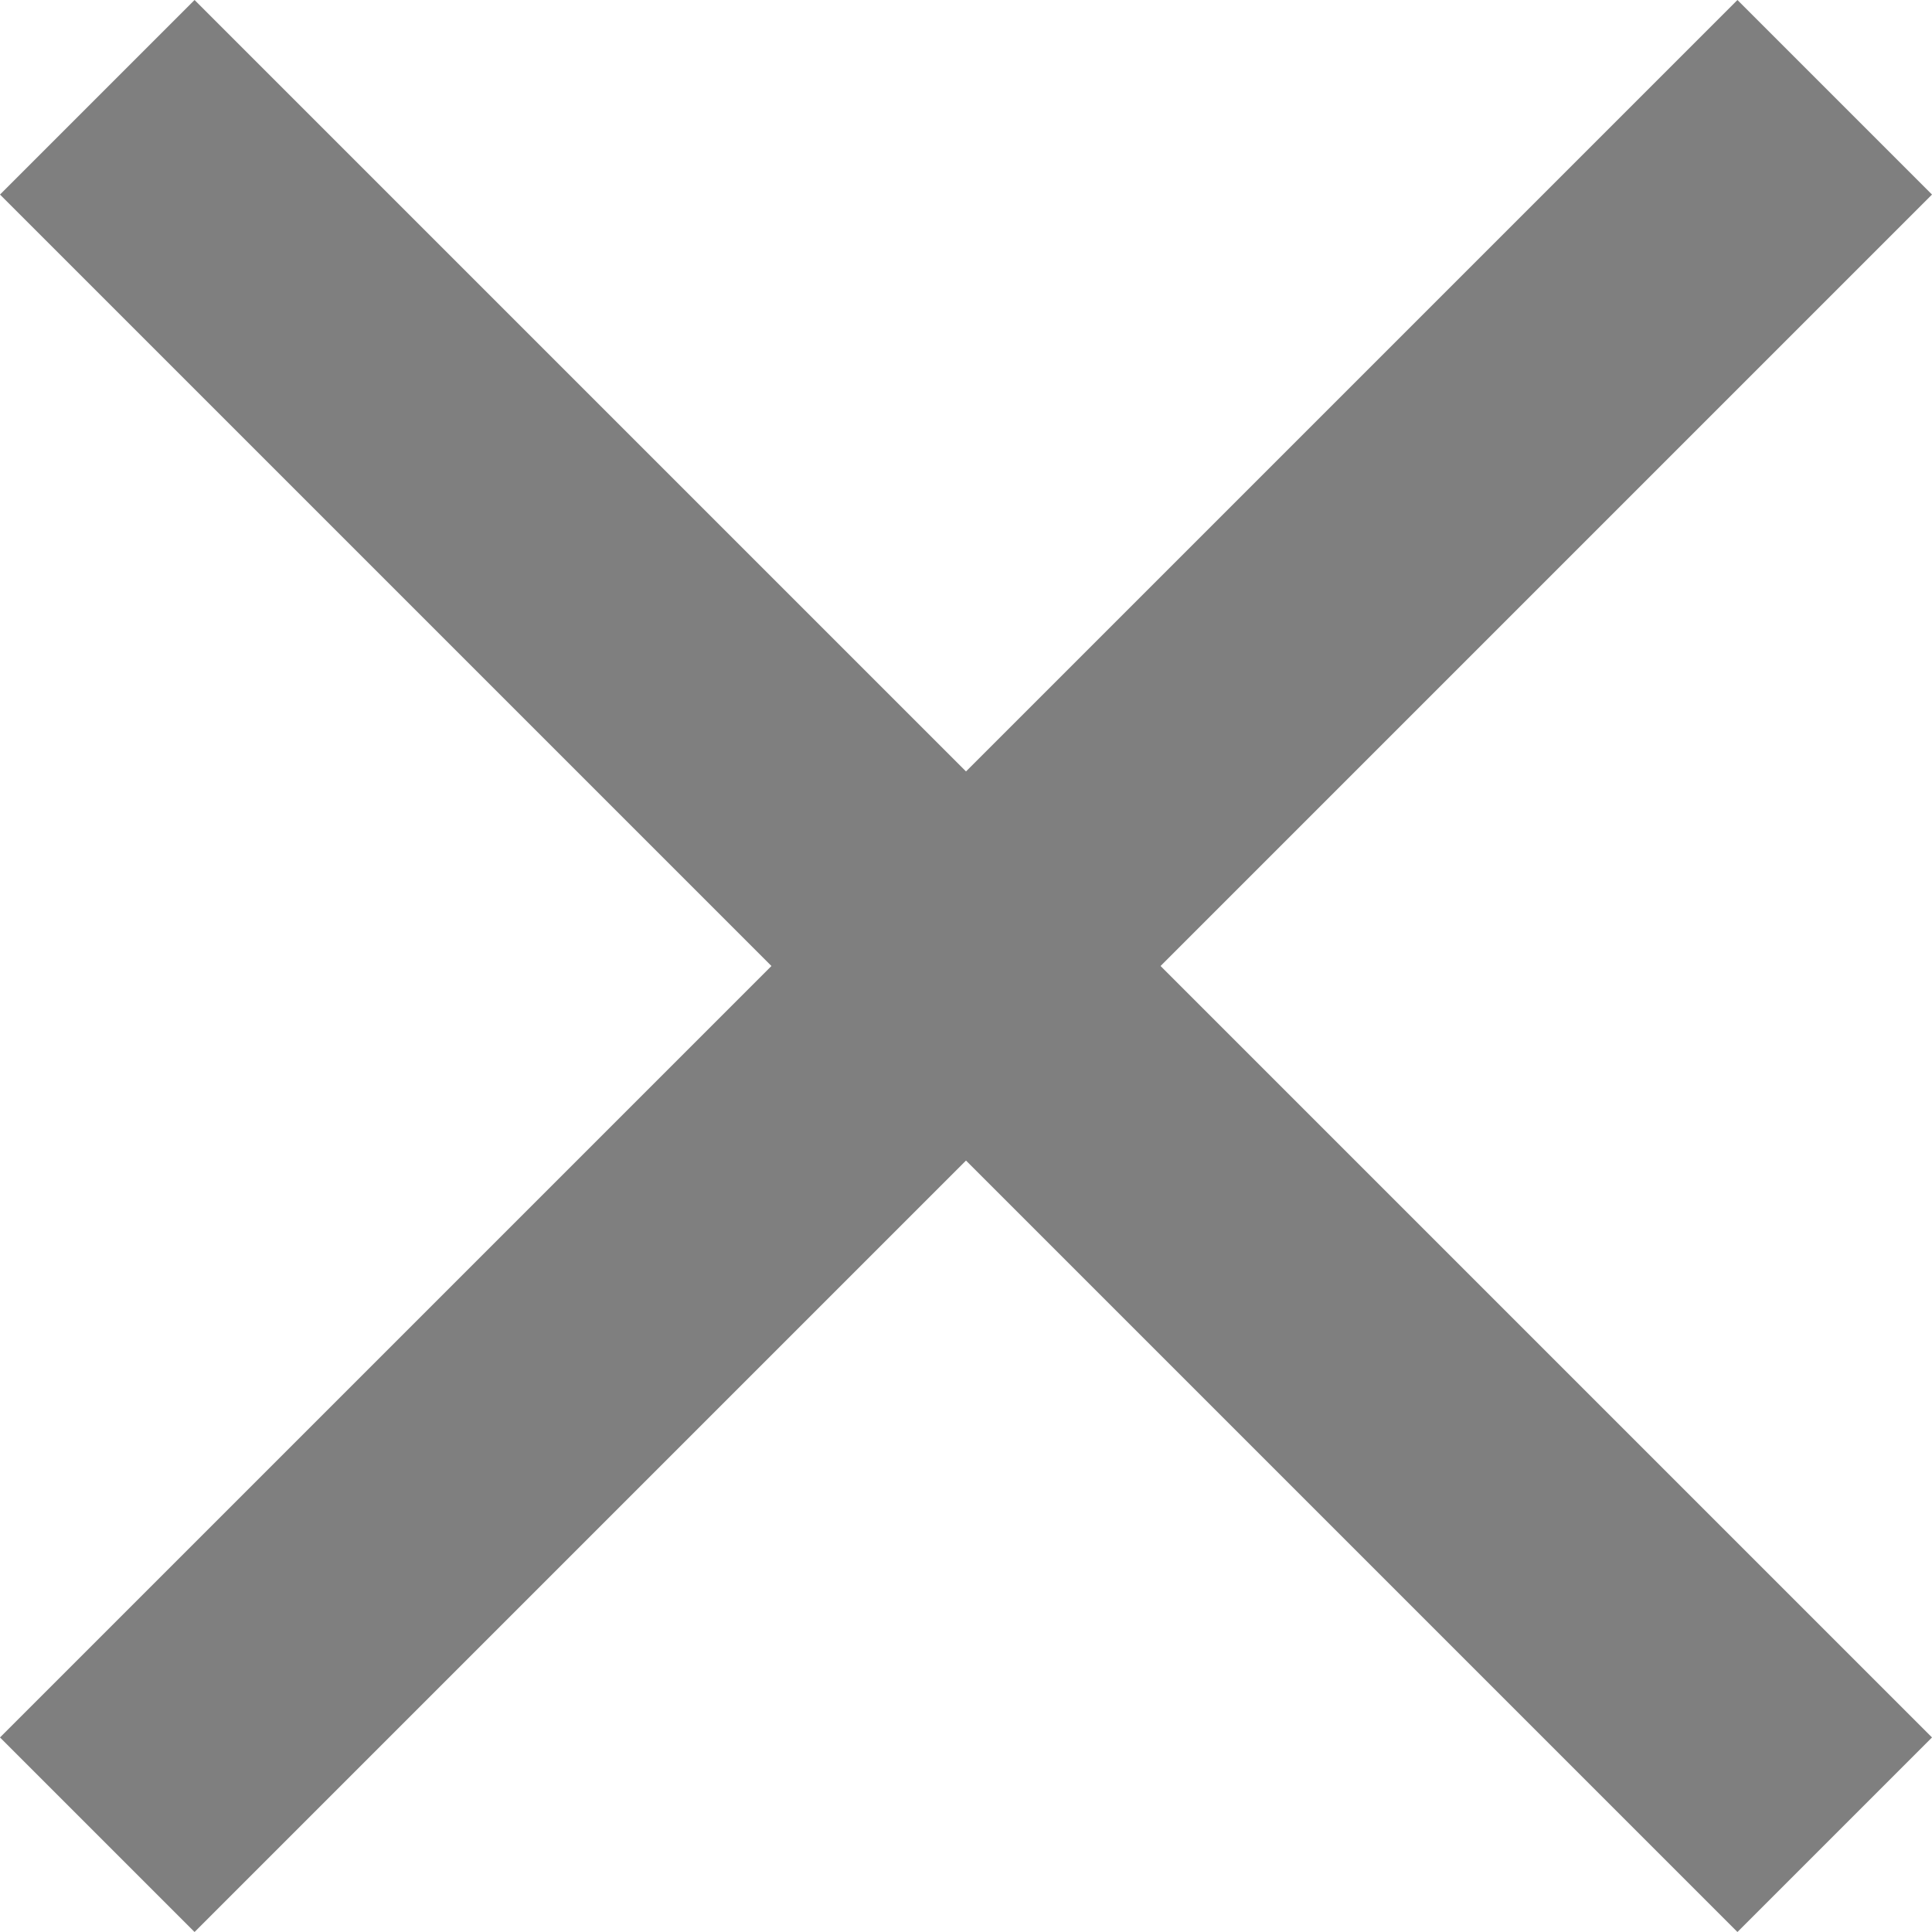 ﻿<?xml version="1.0" encoding="utf-8"?>
<svg version="1.1" xmlns:xlink="http://www.w3.org/1999/xlink" width="20px" height="20px" xmlns="http://www.w3.org/2000/svg">
  <g transform="matrix(1 0 0 1 -325 -611 )">
    <path d="M 12.014 10  L 20 2.014  L 17.986 0  L 10 7.986  L 2.014 0  L 0 2.014  L 7.986 10  L 0 17.986  L 2.014 20  L 10 12.014  L 17.986 20  L 20 17.986  L 12.014 10  Z " fill-rule="nonzero" fill="#7f7f7f" stroke="none" transform="matrix(1 0 0 1 325 611 )" />
  </g>
</svg>